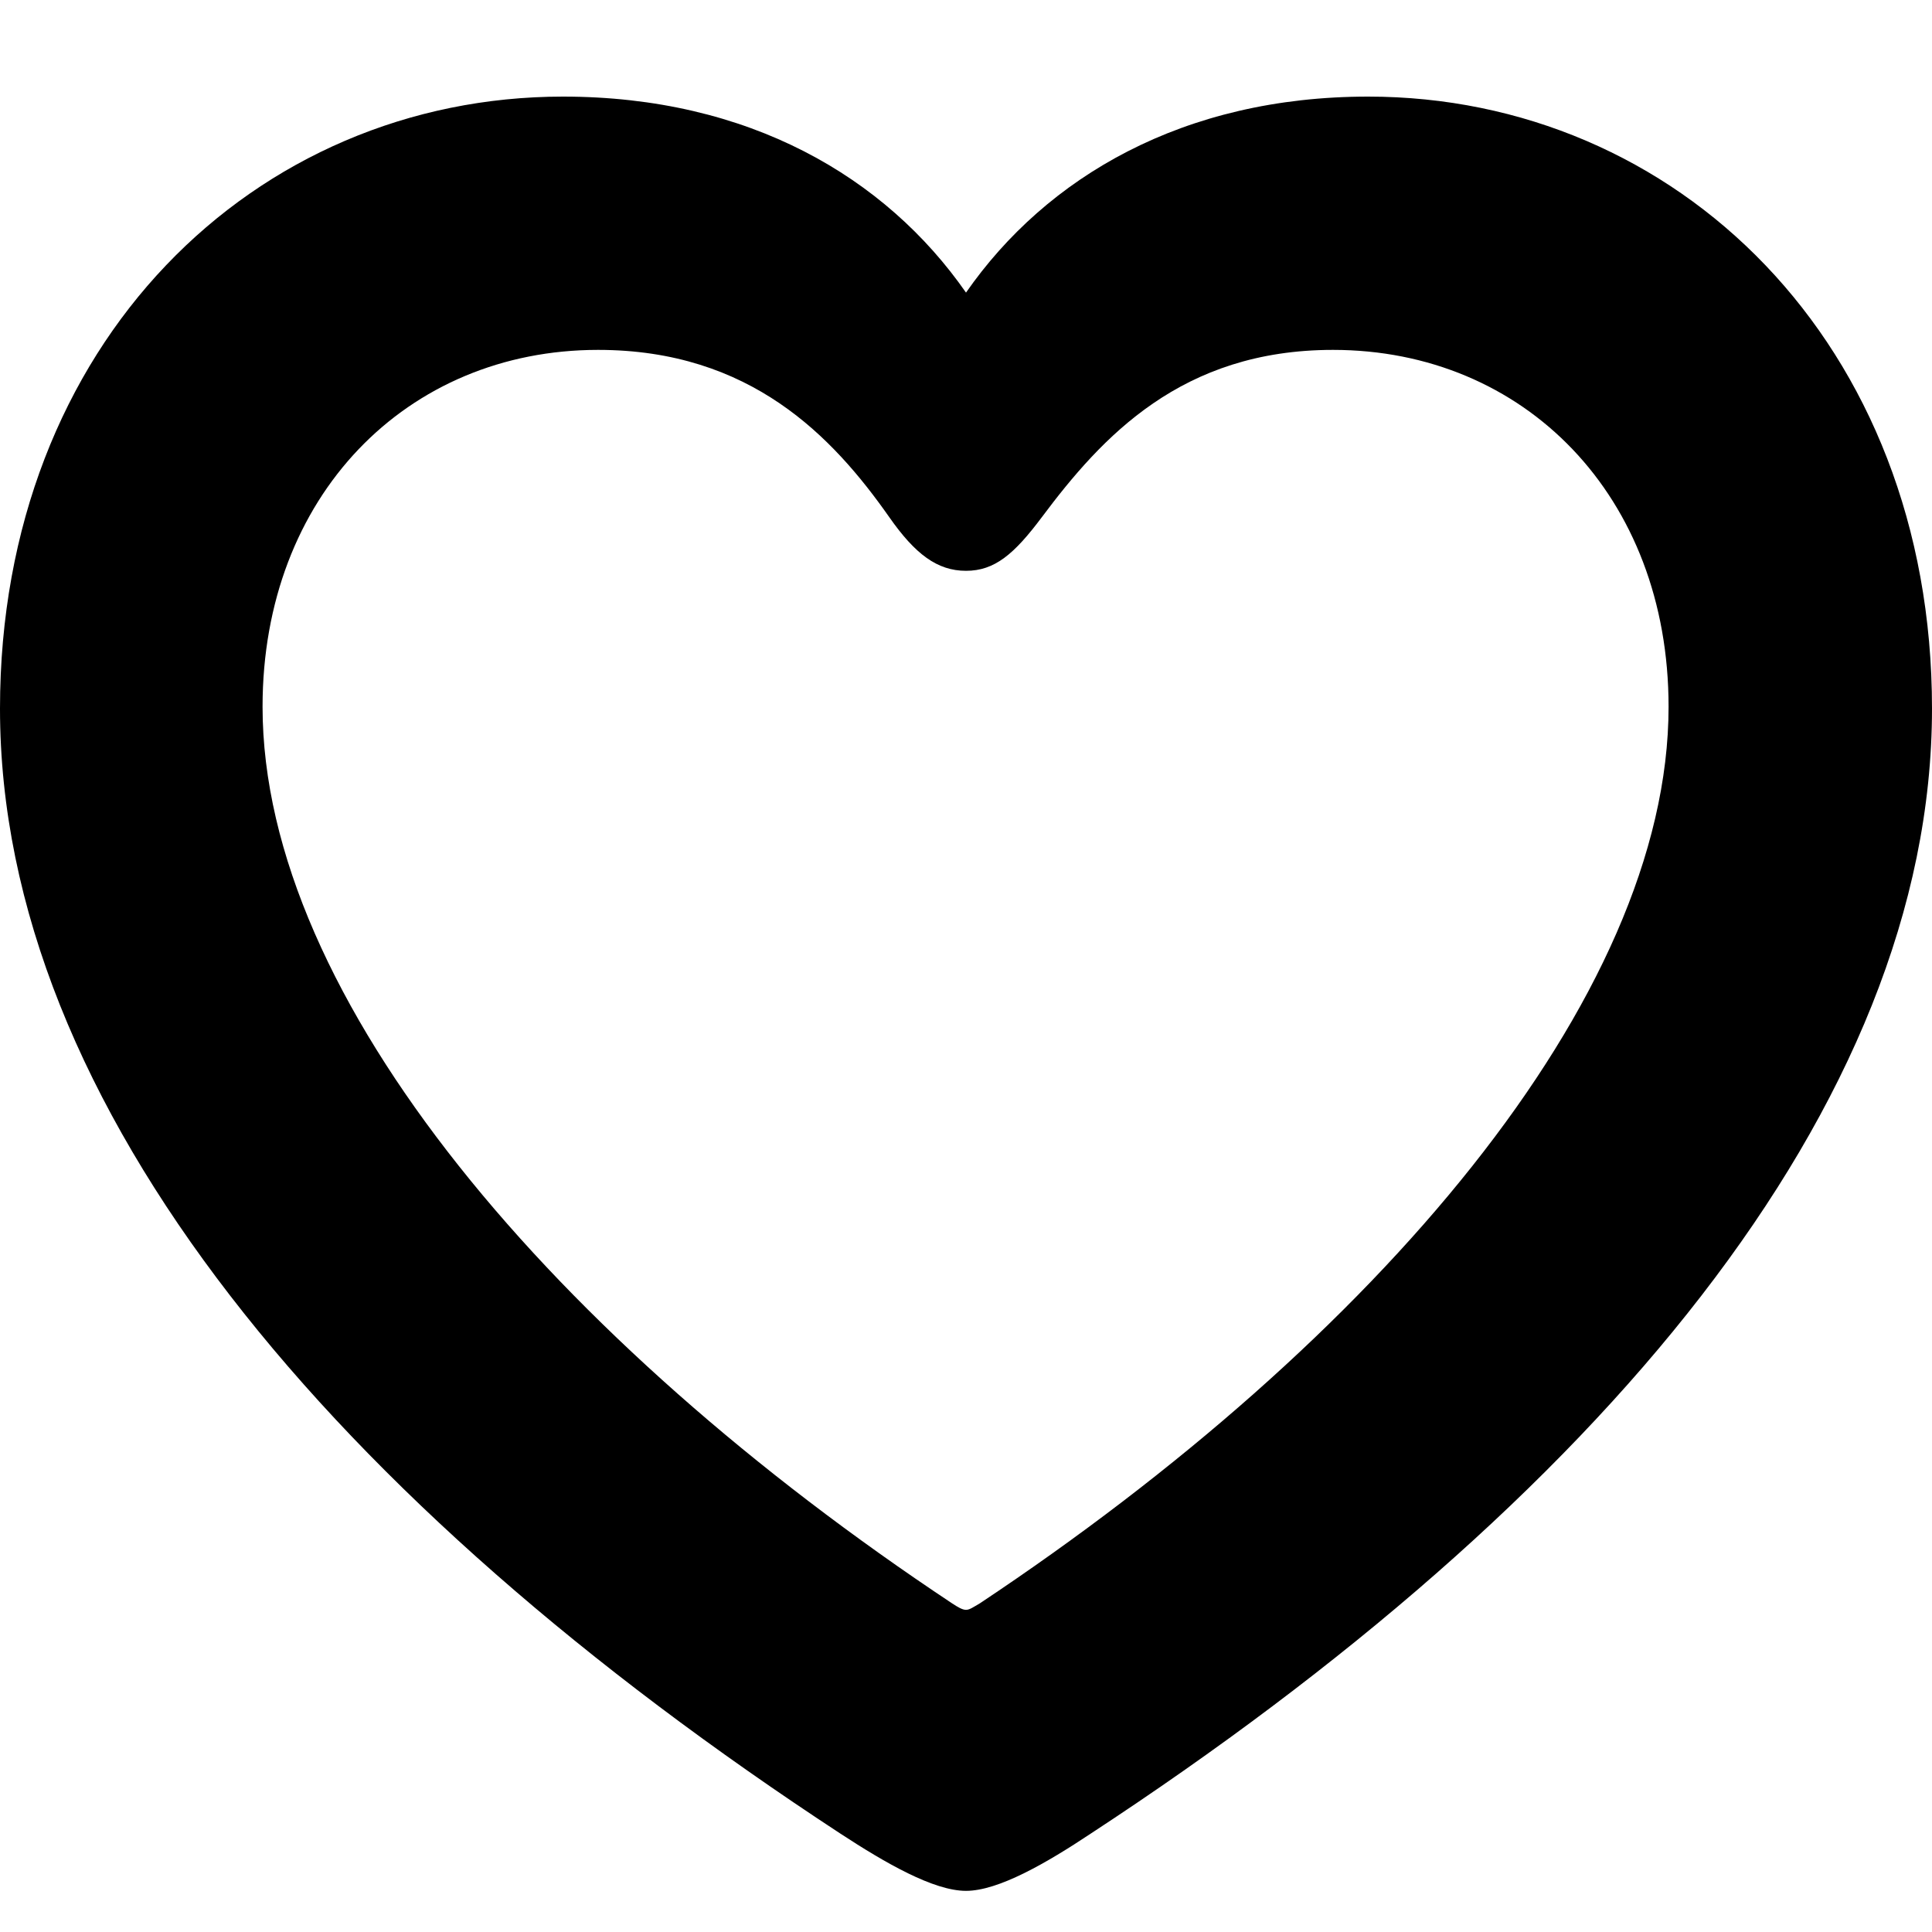 <svg width="20" height="20" viewBox="0 0 20 20" fill="none" xmlns="http://www.w3.org/2000/svg">
<path d="M0 7.335C0 11.45 3.455 15.546 8.699 18.981C9.167 19.287 9.665 19.574 10 19.574C10.335 19.574 10.832 19.287 11.292 18.981C16.536 15.546 20 11.45 20 7.335C20 3.545 17.349 1 14.163 1C12.249 1 10.832 1.833 10 3.029C9.167 1.833 7.751 1 5.828 1C2.641 1 0 3.545 0 7.335ZM2.718 7.316C2.718 5.134 4.211 3.622 6.191 3.622C7.77 3.622 8.622 4.522 9.206 5.354C9.474 5.737 9.703 5.909 10 5.909C10.297 5.909 10.498 5.737 10.785 5.354C11.407 4.522 12.23 3.622 13.799 3.622C15.78 3.622 17.273 5.134 17.273 7.316C17.273 10.34 14.23 13.88 10.143 16.598C10.077 16.636 10.038 16.665 10 16.665C9.962 16.665 9.914 16.636 9.856 16.598C5.761 13.88 2.718 10.34 2.718 7.316Z" fill="black"/>
</svg>
